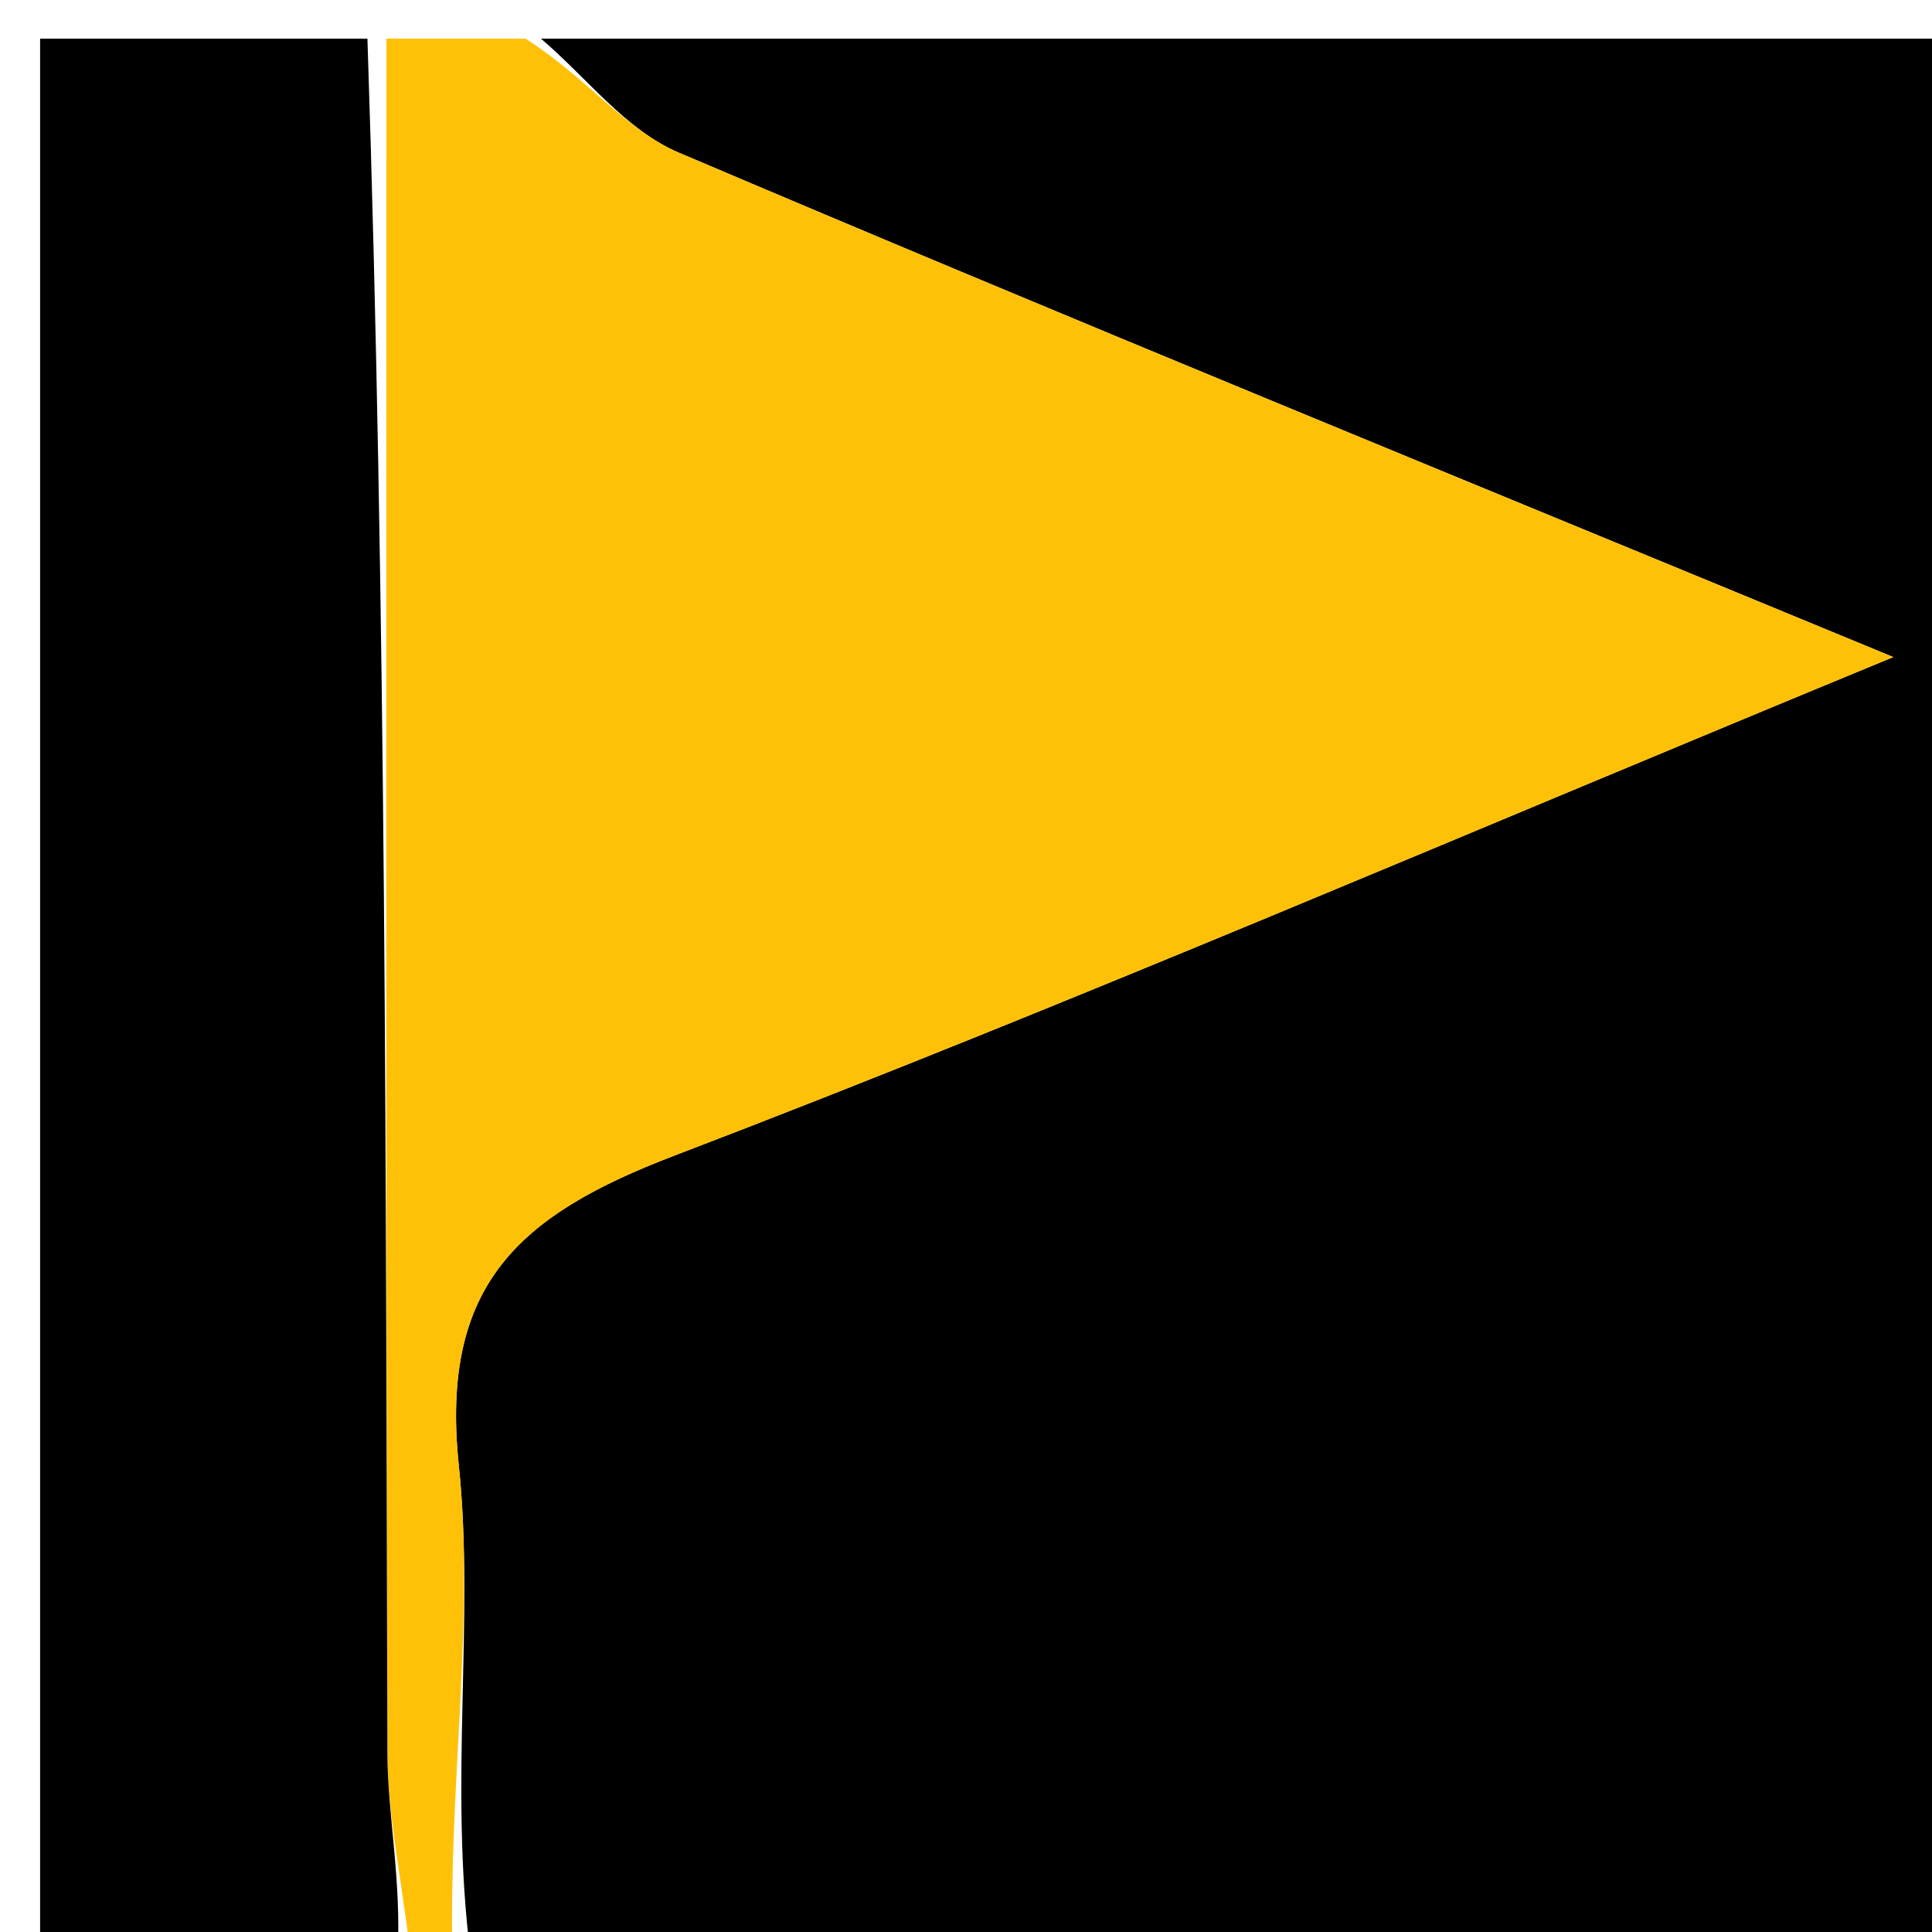 <svg version="1.1" id="Layer_1" xmlns="http://www.w3.org/2000/svg" xmlns:xlink="http://www.w3.org/1999/xlink" x="0px" y="0px"
	 width="100%" viewBox="0 0 50 50" enable-background="new 0 0 50 50" xml:space="preserve">
<path fill="#000000" opacity="1" stroke="none" 
	d="
M14,1 
	C26.29,1 38.581,1 50.936,1 
	C50.936,17.565 50.936,34.131 50.936,51 
	C38.314,51 25.626,51 12.176,50.597 
	C11.61,46.094 12.292,41.944 11.872,37.908 
	C11.387,33.238 13.445,31.439 17.44,29.912 
	C27.732,25.977 37.854,21.599 48.998,17.005 
	C37.885,12.414 27.687,8.257 17.555,3.945 
	C16.198,3.368 15.177,2.001 14,1 
z"/>
<path fill="#FFC107" opacity="1" stroke="none" 
	d="
M13.6,1 
	C15.177,2.001 16.198,3.368 17.555,3.945 
	C27.687,8.257 37.885,12.414 48.998,17.005 
	C37.854,21.599 27.732,25.977 17.44,29.912 
	C13.445,31.439 11.387,33.238 11.872,37.908 
	C12.292,41.944 11.61,46.094 11.708,50.597 
	C11.556,51 11.111,51 10.625,50.597 
	C10.389,48.585 10.03,46.978 10.026,45.369 
	C9.982,30.579 10,15.79 10,1 
	C11.067,1 12.133,1 13.6,1 
z"/>
<path fill="#000000" opacity="1" stroke="none" 
	d="
M9.509,1 
	C10,15.79 9.982,30.579 10.026,45.369 
	C10.03,46.978 10.389,48.585 10.292,50.597 
	C7.021,51 4.043,51 1.038,51 
	C1.038,34.333 1.038,17.667 1.038,1 
	C3.723,1 6.37,1 9.509,1 
z"/>
</svg>